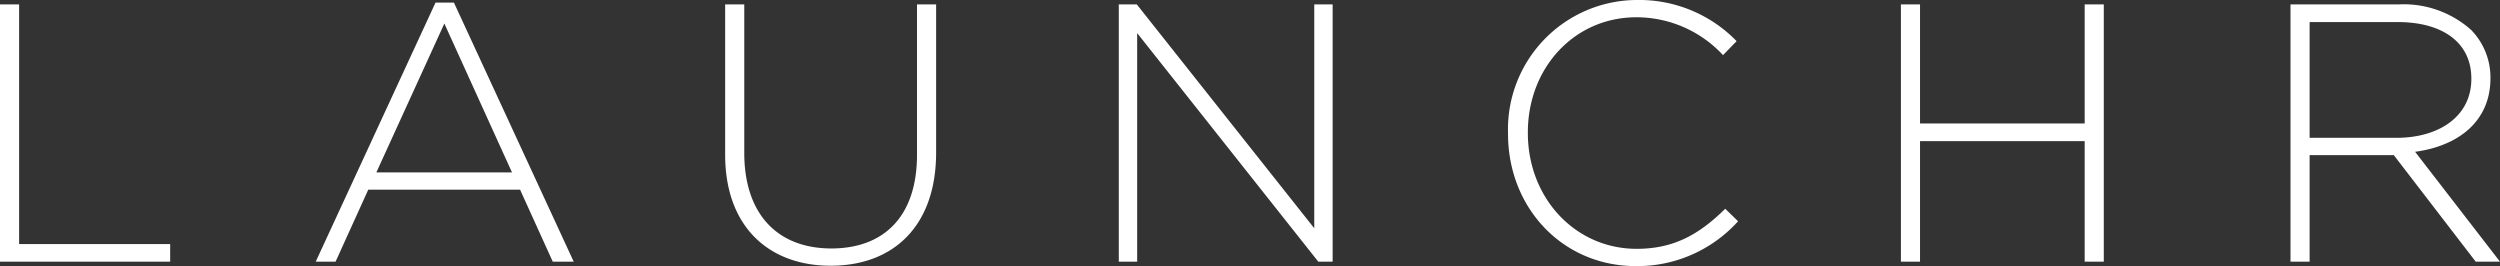 <svg xmlns="http://www.w3.org/2000/svg" viewBox="0 0 204.06 21.72">
  <rect x="0" y="0" width="204.06" height="21.72" fill="#333333" stroke="none"/>
  <defs>
    <style>
      .cls-1 {
        fill: #fff;
      }
    </style>
  </defs>
  <path id="Path_2" data-name="Path 2" class="cls-1" d="M-101.205,0h13.89V-1.44h-12.33V-21h-1.56Zm25.77,0h1.62l2.67-5.88h12.39L-56.085,0h1.71l-9.78-21.15h-1.5Zm4.95-7.29,5.55-12.15,5.52,12.15ZM-33.405.33c5.1,0,8.61-3.21,8.61-9.24V-21h-1.56V-8.73c0,5.07-2.73,7.65-6.99,7.65-4.44,0-7.11-2.85-7.11-7.8V-21h-1.56V-8.73C-42.015-2.85-38.445.33-33.405.33ZM-9.885,0h1.5V-18.66L6.4,0h1.17V-21h-1.5V-2.73L-8.415-21h-1.47Zm42.21.36a11.075,11.075,0,0,0,8.34-3.66l-1.05-1.02c-2.13,2.1-4.2,3.27-7.23,3.27-5.01,0-8.88-4.14-8.88-9.45v-.06c0-5.28,3.81-9.39,8.85-9.39a9.634,9.634,0,0,1,7.08,3.09L40.545-18a11.076,11.076,0,0,0-8.16-3.36,10.555,10.555,0,0,0-10.5,10.86v.06C21.885-4.41,26.325.36,32.325.36ZM53.955,0h1.56V-9.84h13.44V0h1.56V-21h-1.56v9.72H55.515V-21h-1.56Zm31.8,0h1.56V-8.7h6.87l6.69,8.7h1.98l-6.93-8.97c3.54-.48,6.15-2.49,6.15-6v-.06a5.537,5.537,0,0,0-1.59-3.9A8.272,8.272,0,0,0,94.575-21h-8.82Zm1.56-10.11v-9.45h7.17c3.81,0,6.03,1.77,6.03,4.59v.06c0,3.03-2.61,4.8-6.12,4.8Z" transform="translate(101.205 21.36)"/>
</svg>
